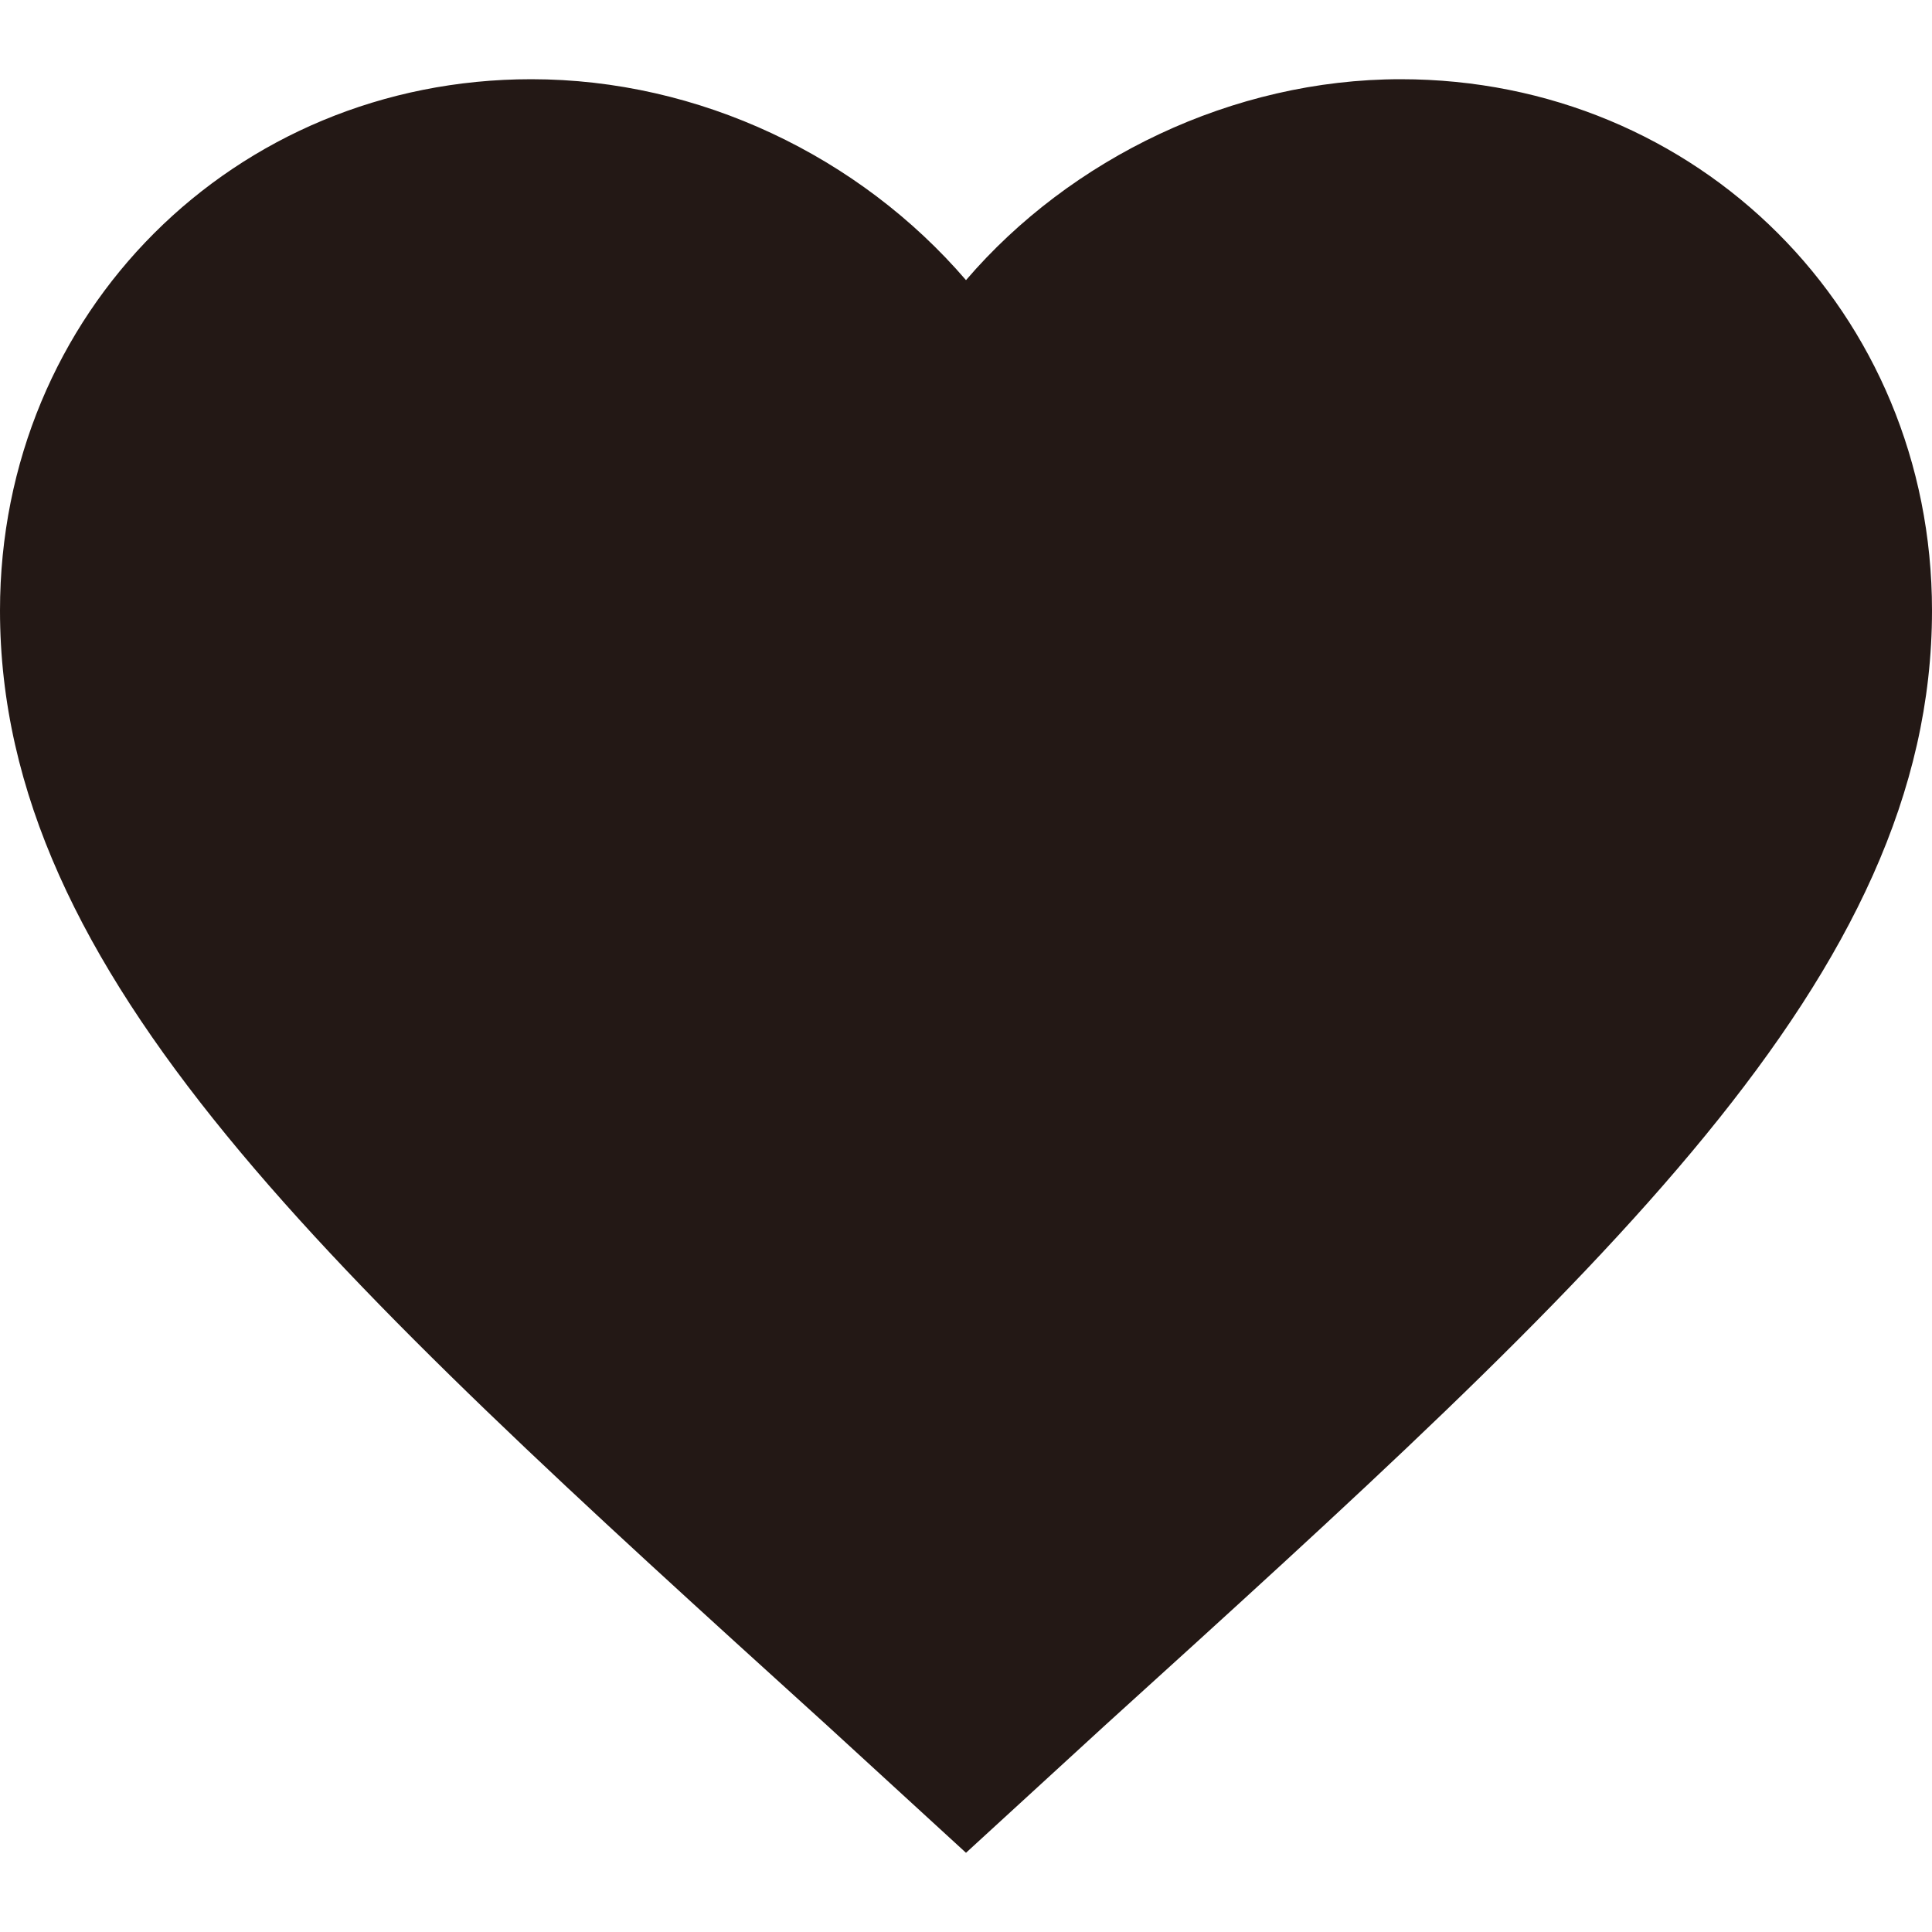 <?xml version="1.0" encoding="utf-8"?>
<!-- Generator: Adobe Illustrator 24.0.1, SVG Export Plug-In . SVG Version: 6.00 Build 0)  -->
<svg version="1.1" id="圖層_1" xmlns="http://www.w3.org/2000/svg" xmlns:xlink="http://www.w3.org/1999/xlink" x="0px" y="0px"
	 viewBox="0 0 100 100" style="enable-background:new 0 0 100 100;" xml:space="preserve">
<style type="text/css">
	.st0{fill-rule:evenodd;clip-rule:evenodd;fill:#231815;}
</style>
<path class="st0" d="M50,95.9l-7.2-6.6C17,65.9,0,50.5,0,31.6C0,16.2,12.1,4.1,27.5,4.1c8.7,0,17,4,22.5,10.4
	C55.4,8.2,63.8,4.1,72.5,4.1c15.4,0,27.5,12.1,27.5,27.5c0,18.9-17,34.3-42.8,57.7L50,95.9z"/>
</svg>

